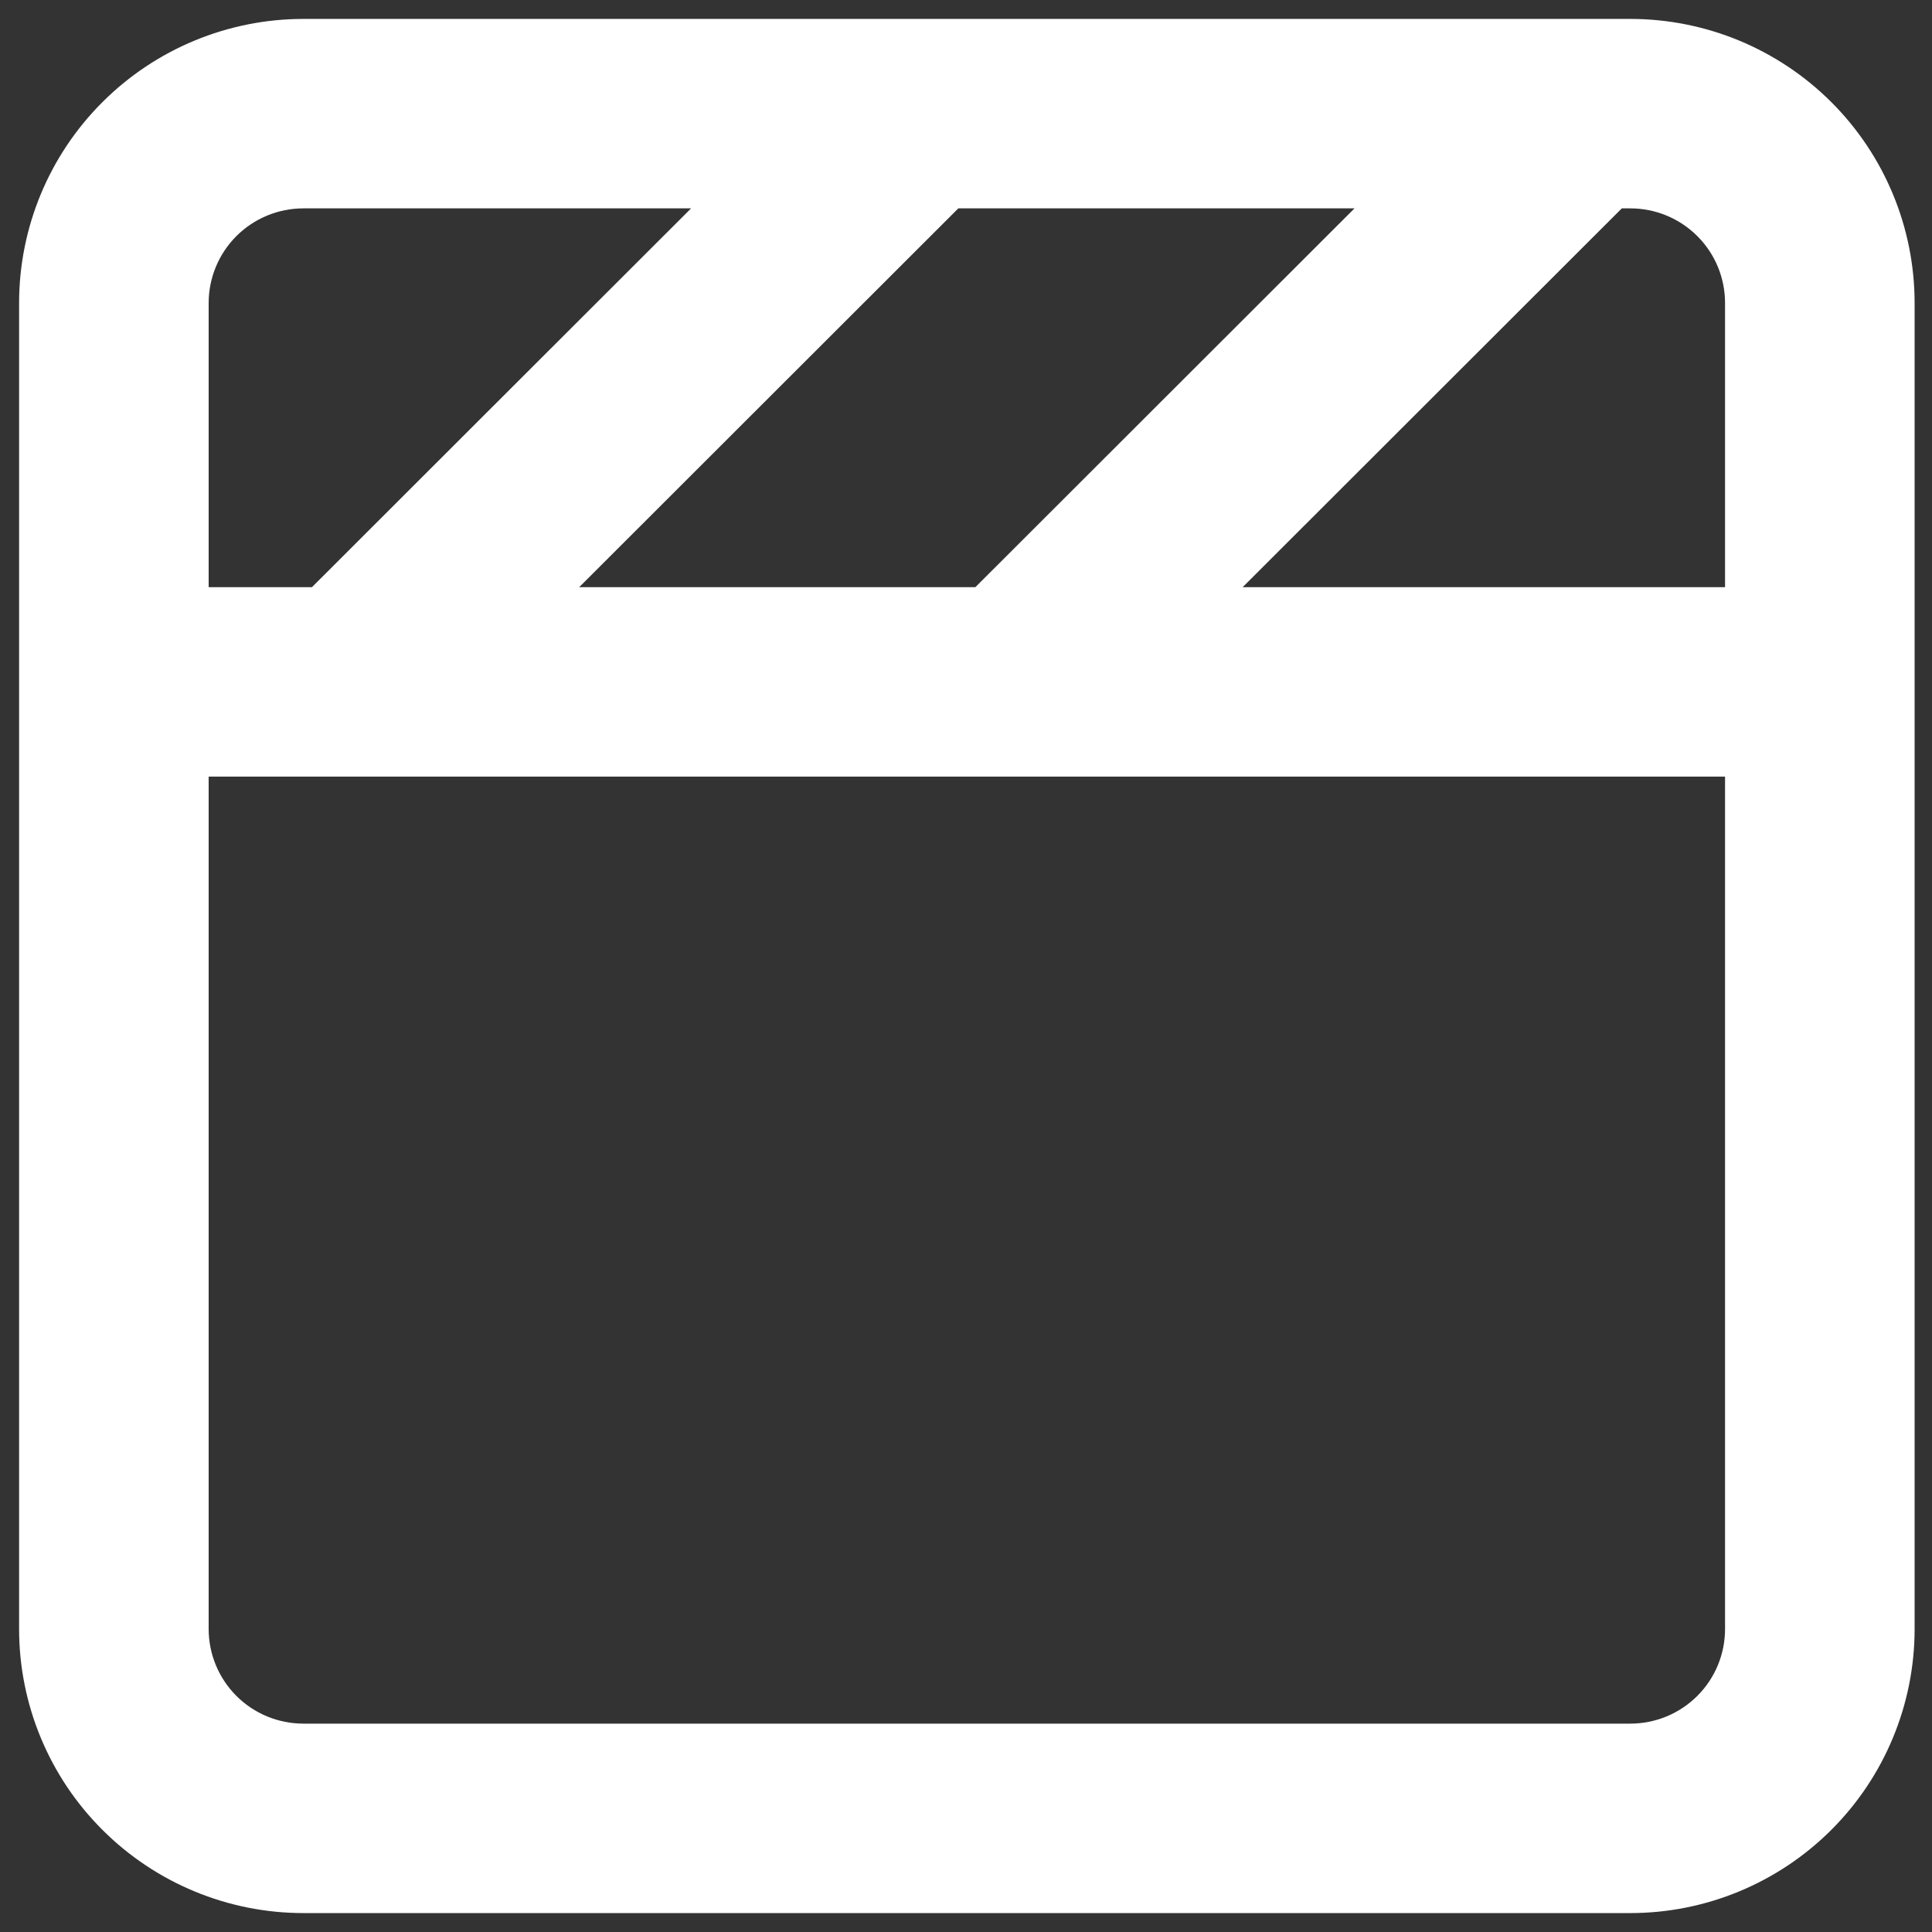 <svg width="34" height="34" viewBox="0 0 34 34" fill="none" xmlns="http://www.w3.org/2000/svg">
<rect x="0" y="0" width="34" height="34" fill="#333333" stroke="none"/>
<path d="M28.691 0.333H5.34C4.013 0.333 2.74 0.86 1.802 1.798C0.863 2.735 0.336 4.007 0.336 5.333V28.667C0.336 29.993 0.863 31.265 1.802 32.202C2.74 33.14 4.013 33.667 5.34 33.667H28.691C30.018 33.667 31.29 33.14 32.229 32.202C33.167 31.265 33.694 29.993 33.694 28.667V5.333C33.694 4.007 33.167 2.735 32.229 1.798C31.29 0.86 30.018 0.333 28.691 0.333ZM23.837 3.667L17.165 10.333H10.193L16.865 3.667H23.837ZM3.672 5.333C3.672 4.891 3.848 4.467 4.16 4.155C4.473 3.842 4.897 3.667 5.34 3.667H12.162L5.49 10.333H3.672V5.333ZM30.358 28.667C30.358 29.109 30.183 29.533 29.87 29.845C29.557 30.158 29.133 30.333 28.691 30.333H5.34C4.897 30.333 4.473 30.158 4.16 29.845C3.848 29.533 3.672 29.109 3.672 28.667V13.667H30.358V28.667ZM30.358 10.333H21.869L28.541 3.667H28.691C29.133 3.667 29.557 3.842 29.87 4.155C30.183 4.467 30.358 4.891 30.358 5.333V10.333Z" fill="white"/>
</svg>
